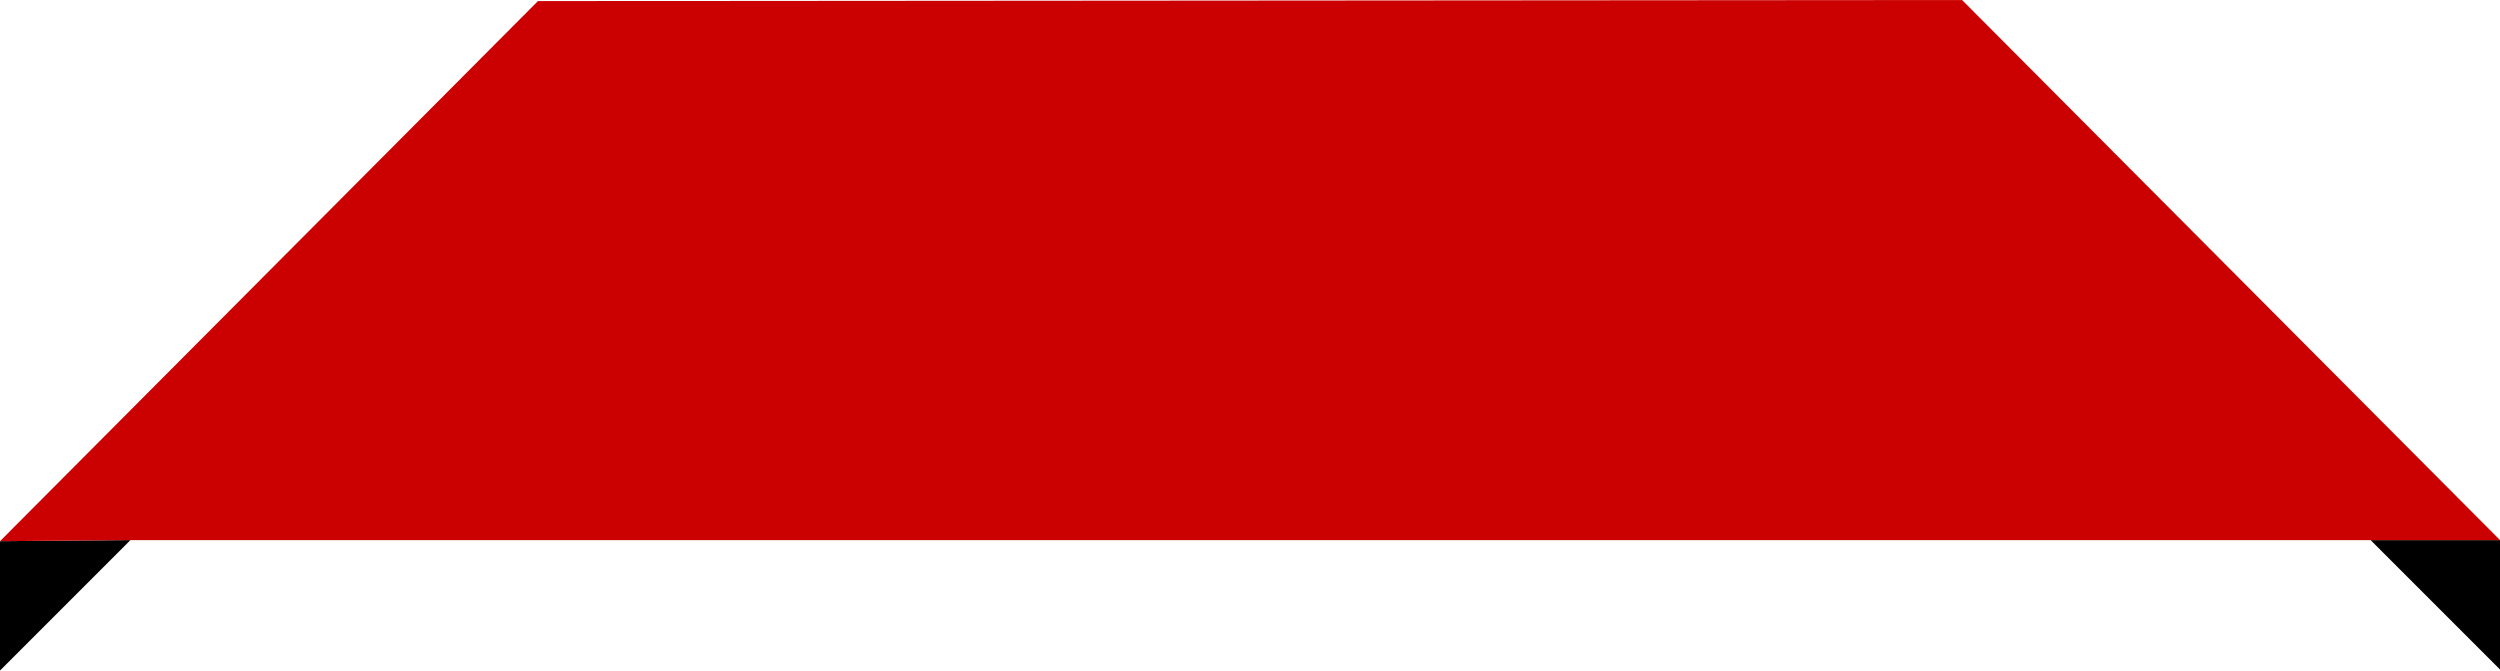 <?xml version="1.0" encoding="UTF-8" standalone="no"?>
<svg xmlns:xlink="http://www.w3.org/1999/xlink" height="31.1px" width="115.95px" xmlns="http://www.w3.org/2000/svg">
  <g transform="matrix(1.0, 0.0, 0.0, 1.0, 57.9, -26.85)">
    <path d="M52.05 51.9 L58.05 51.9 58.05 57.9 52.05 51.9 M-57.9 51.95 L-51.85 51.9 -57.9 57.95 -57.9 51.95" fill="#000000" fill-rule="evenodd" stroke="none"/>
    <path d="M58.05 51.9 L52.05 51.9 -51.85 51.9 -57.9 51.95 -32.95 26.9 33.1 26.85 58.05 51.9" fill="#cb0000" fill-rule="evenodd" stroke="none"/>
  </g>
</svg>
